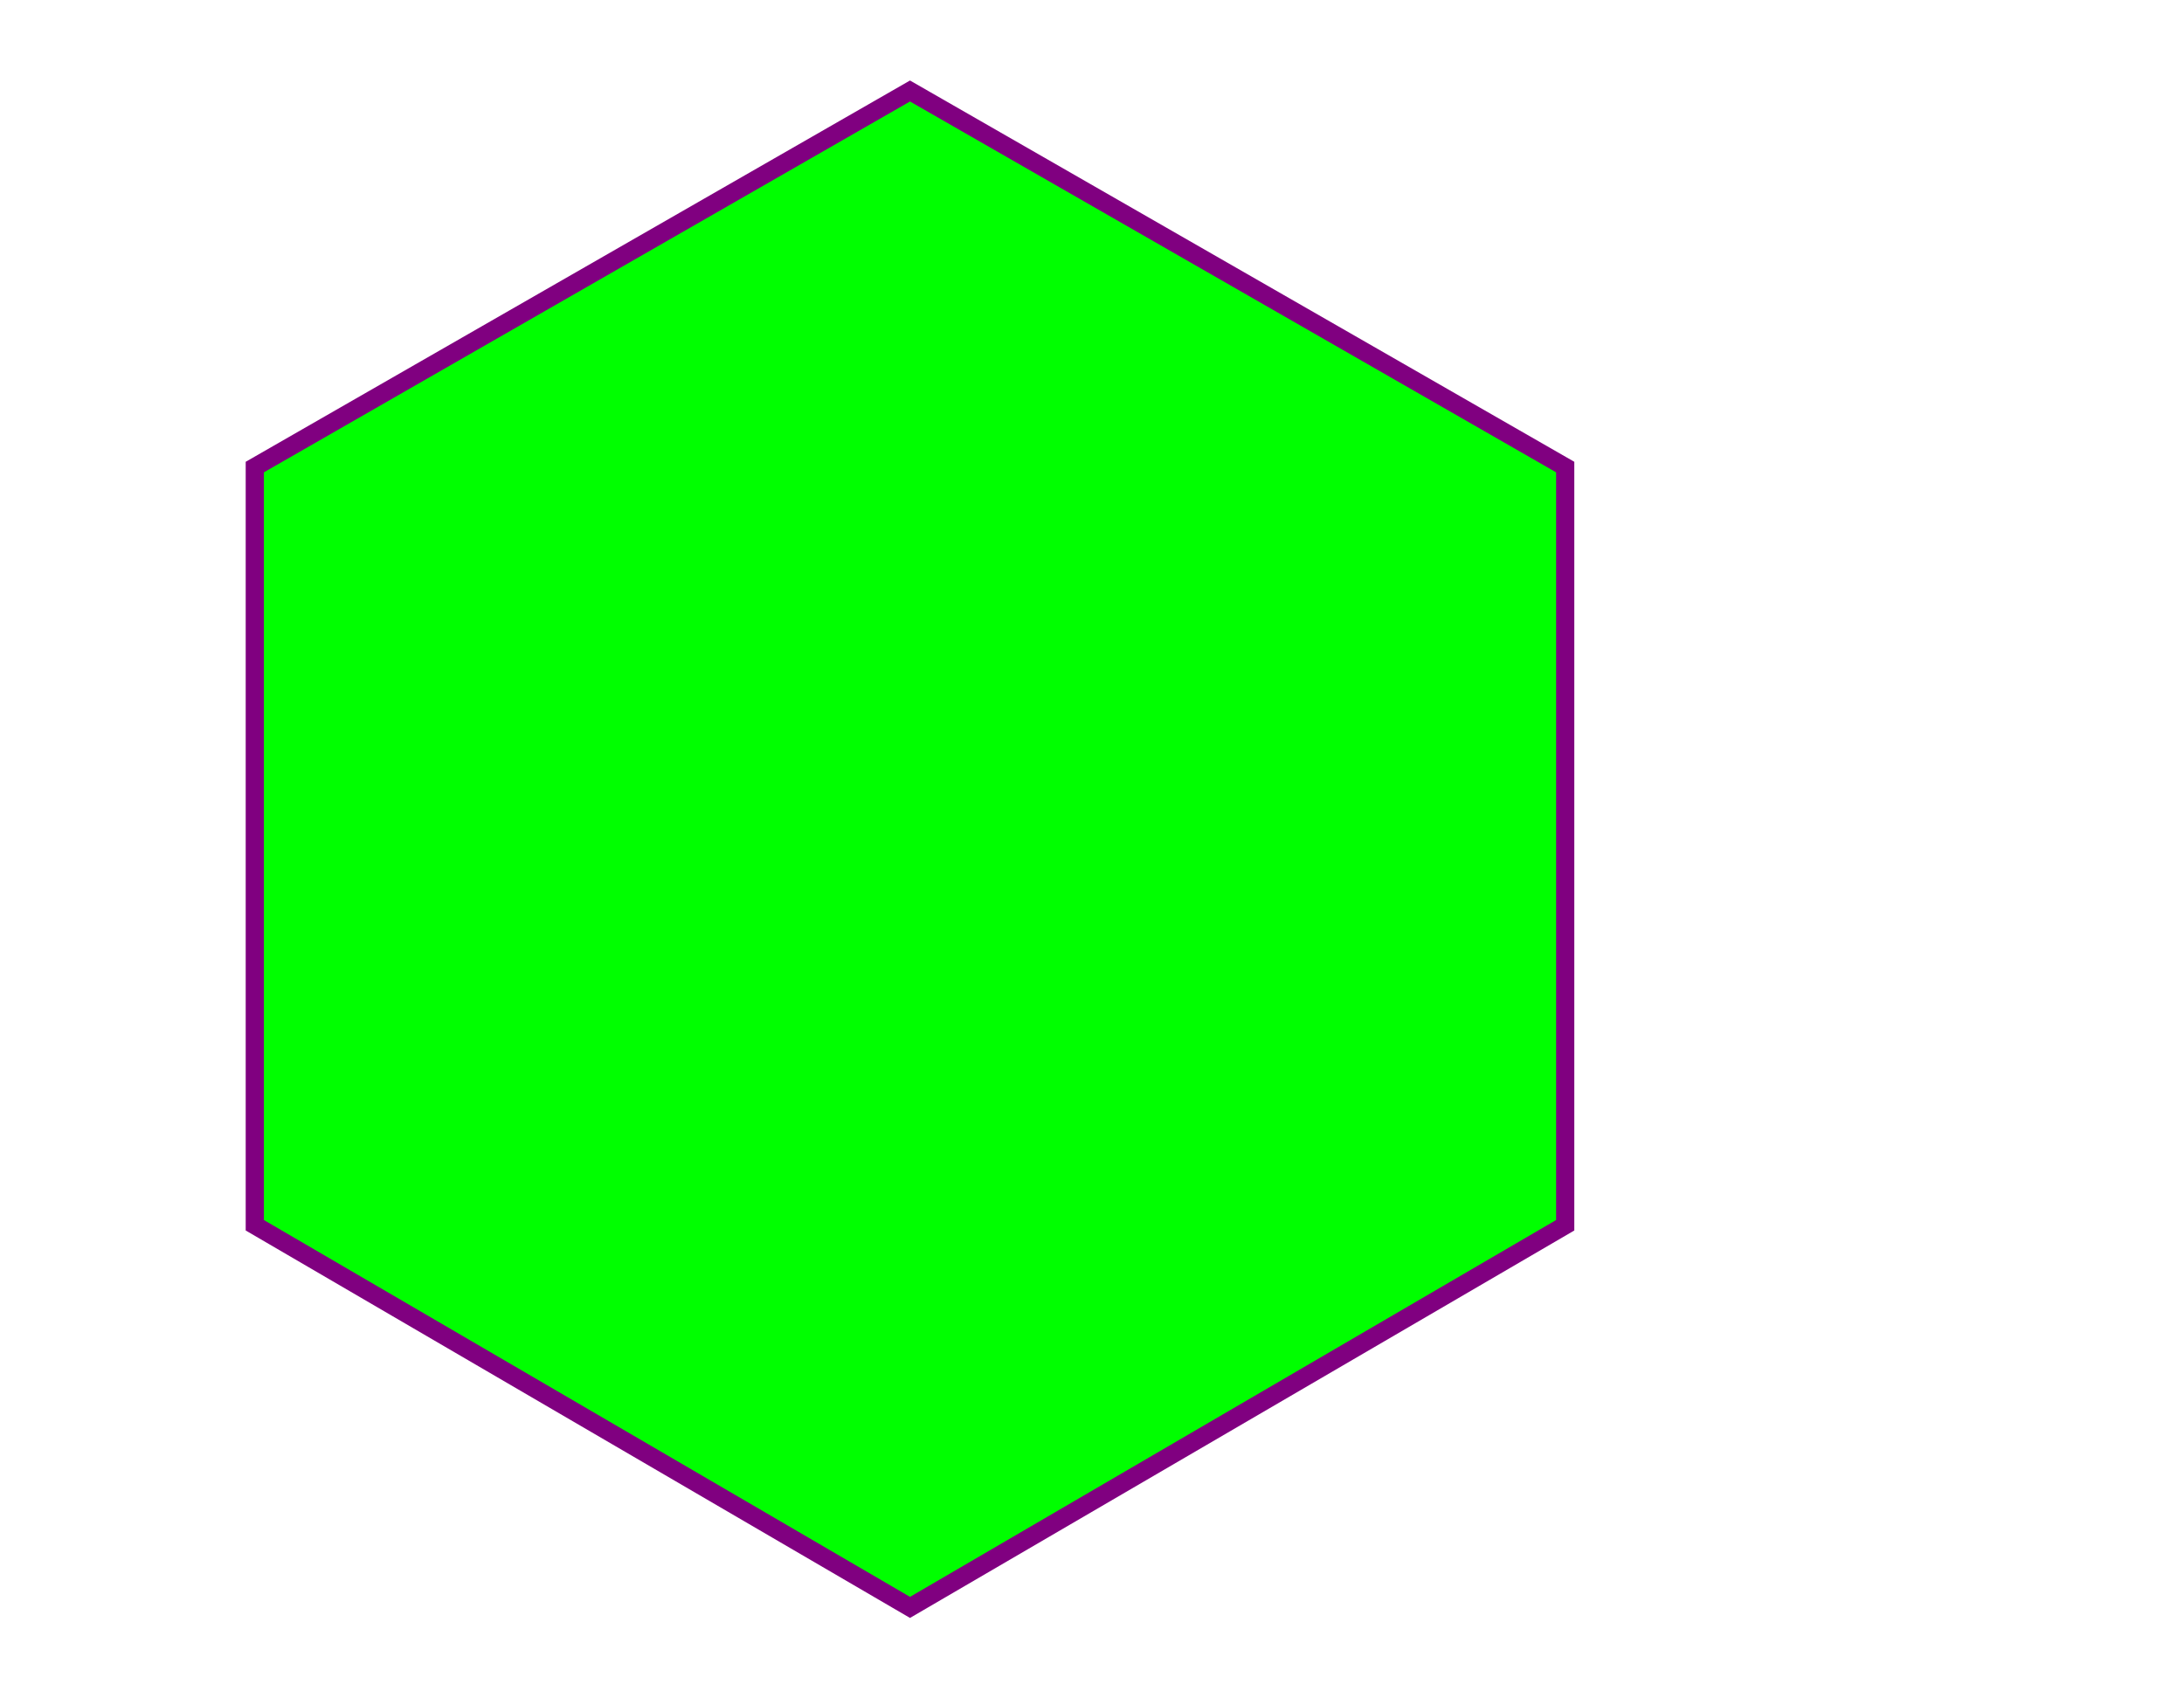 <svg height="280" width="360" xmlns="http://www.w3.org/2000/svg">
  <polygon points="150,15 258,77 258,202 150,265 42,202 42,77" style="fill:lime;stroke:purple;stroke-width:3" />
  Sorry, your browser does not support inline SVG.
</svg>